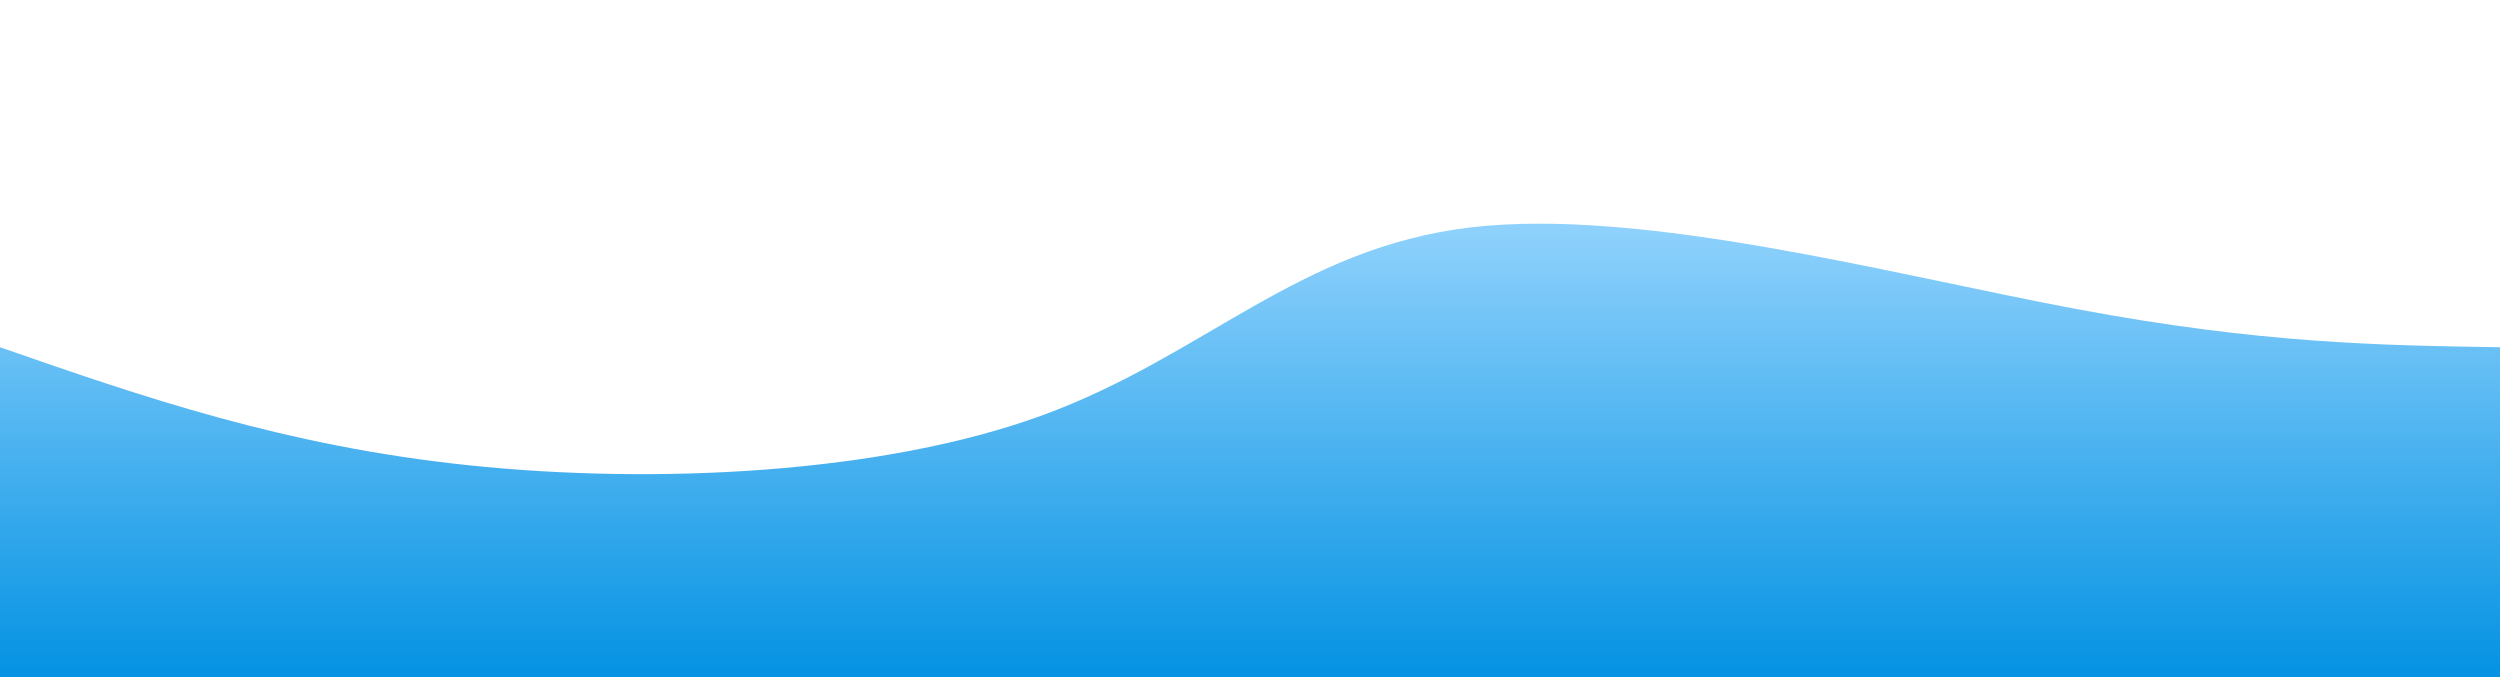 <svg width="100%" height="100%" id="svg" viewBox="0 0 1440 390" xmlns="http://www.w3.org/2000/svg" class="transition duration-300 ease-in-out delay-150"><defs><linearGradient id="gradient" x1="50%" y1="100%" x2="50%" y2="0%"><stop offset="5%" stop-color="#0693e3"></stop><stop offset="95%" stop-color="#8ED1FC"></stop></linearGradient></defs><path d="M 0,400 C 0,400 0,200 0,200 C 81.694,228.411 163.388,256.823 270,268 C 376.612,279.177 508.144,273.12 601,239 C 693.856,204.88 748.038,142.699 847,131 C 945.962,119.301 1089.703,158.086 1196,178 C 1302.297,197.914 1371.148,198.957 1440,200 C 1440,200 1440,400 1440,400 Z" stroke="none" stroke-width="0" fill="url(#gradient)" fill-opacity="1" class="transition-all duration-300 ease-in-out delay-150 path-0"></path></svg>